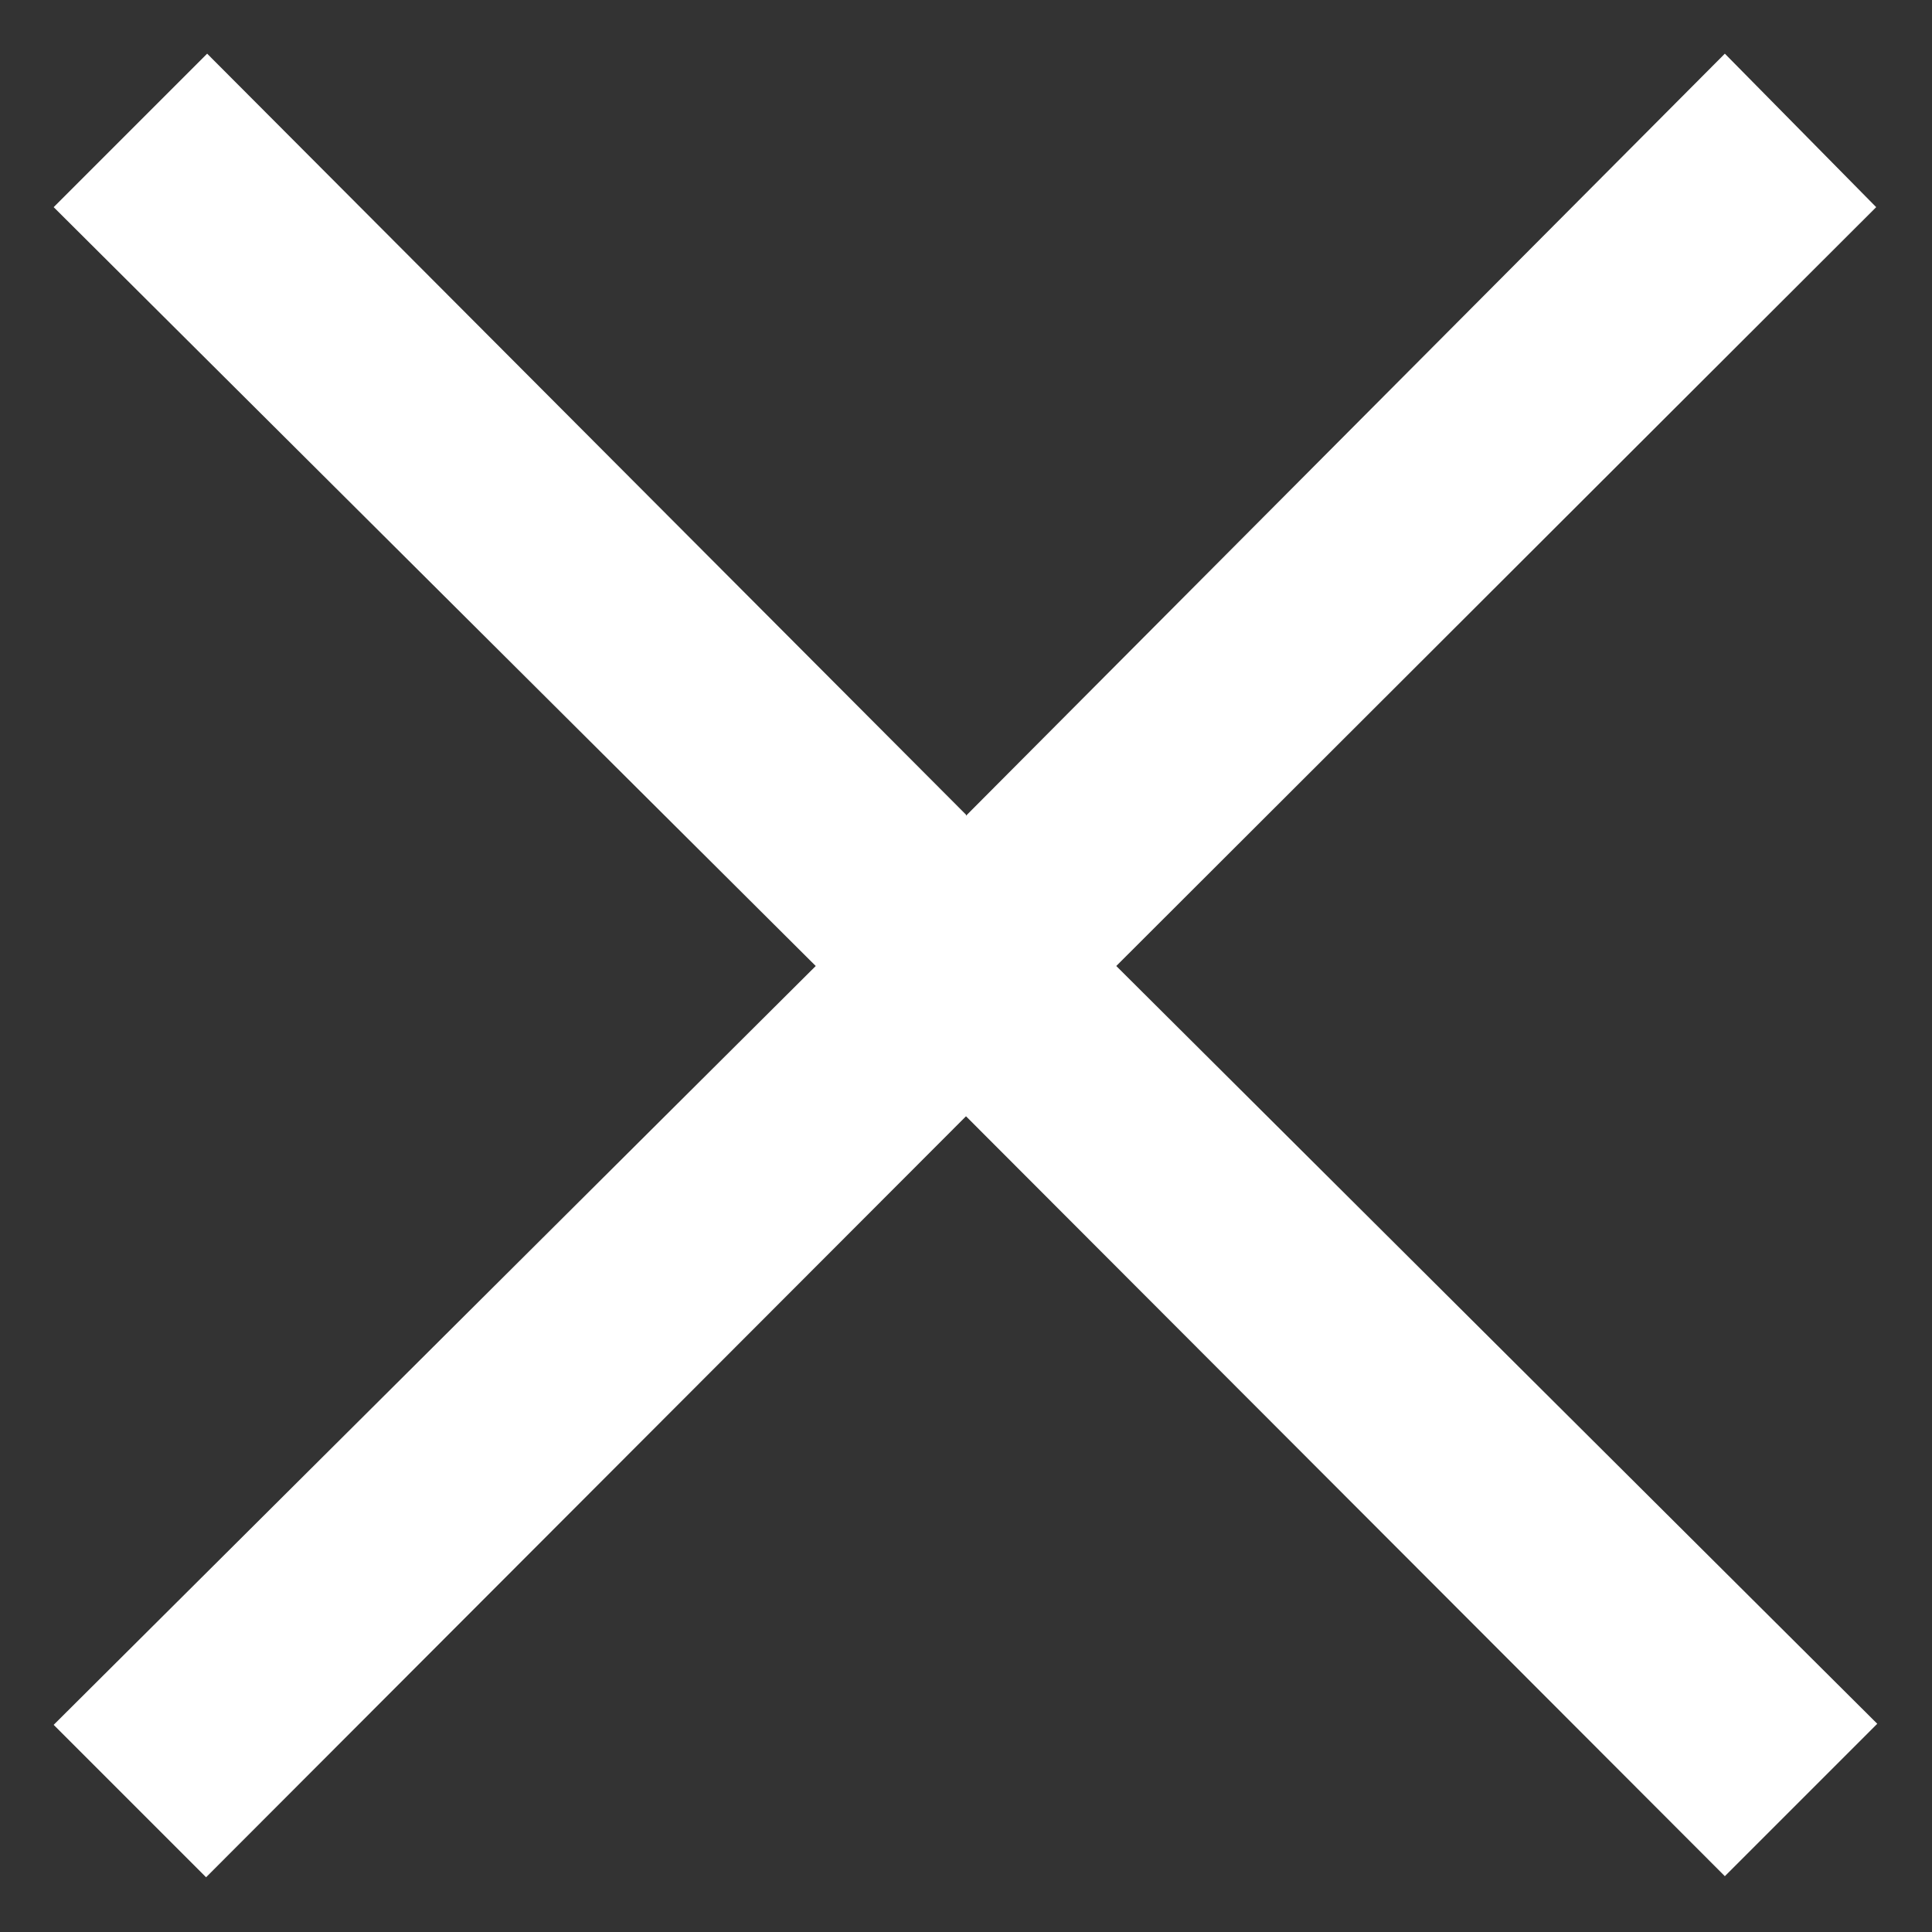 <svg viewBox="0 0 18 18" width="18" height="18" xmlns="http://www.w3.org/2000/svg">
    <rect x="0" y="0" width="18" height="18" fill="#333333" stroke="none"/>
    <path
        id="icon"
        d="M9 7.59L1.93.5.5 1.93 7.6 9 .5 16.07l1.42 1.42L9 10.4l7.07 7.08 1.42-1.42L10.4 9l7.08-7.07L16.07.5 9 7.6z"
        fill="#FFF"
        fill-rule="evenodd"
    />
</svg>
